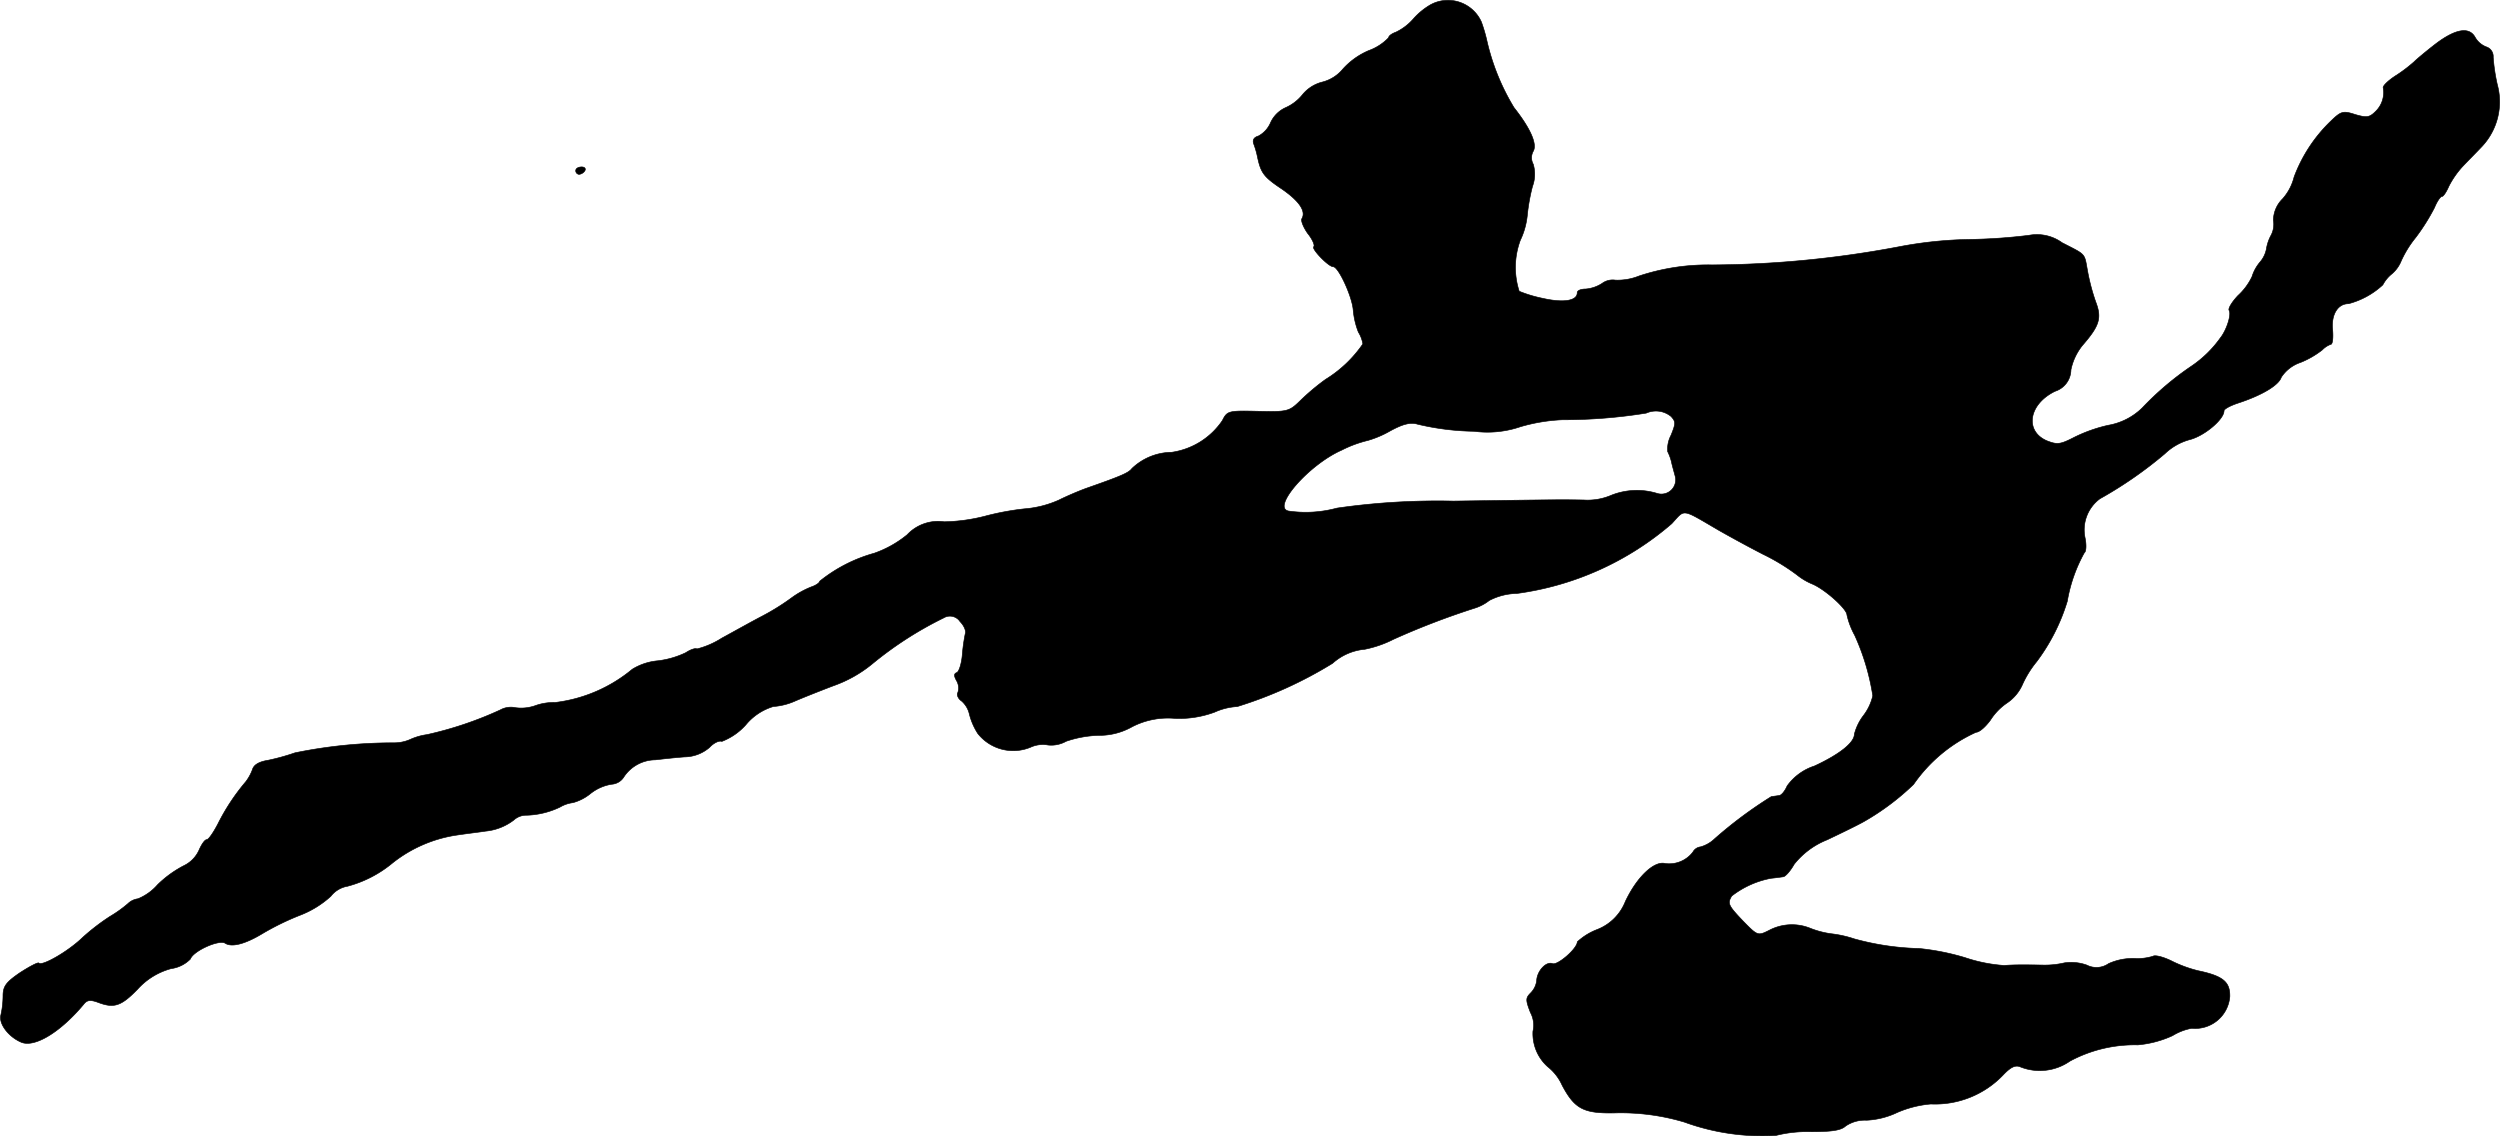 <?xml version="1.0" encoding="UTF-8"?>
<svg xmlns="http://www.w3.org/2000/svg"
     version="1.1"
     width="14.455mm"
     height="6.57mm"
     viewBox="0 0 40.973 18.624">
   <defs>
      <style type="text/css"><![CDATA[
      .a {
        stroke: #000;
        stroke-linecap: round;
        stroke-linejoin: round;
        stroke-width: 0.01px;
      }
    ]]></style>
   </defs>
   <path class="a"
         d="M23.456.072a1.126,1.126,0,0,0-.291.236.889.889,0,0,1-.285.218c-.067.024-.121.061-.121.091a.85.85,0,0,1-.327.212,1.211,1.211,0,0,0-.424.303.637.637,0,0,1-.333.212.612.612,0,0,0-.327.206.736.736,0,0,1-.273.212.496.496,0,0,0-.254.254.446.446,0,0,1-.194.212c-.079.024-.103.067-.079.133a1.392,1.392,0,0,1,.061.212c.055.26.103.327.394.521.291.2.406.369.333.491-.018.03.024.139.097.242.079.097.121.2.097.218-.036.036.242.327.321.327.085,0,.309.485.327.709a1.285,1.285,0,0,0,.085.363.519.519,0,0,1,.073.194,2.033,2.033,0,0,1-.612.581A3.747,3.747,0,0,0,21.3,6.577c-.17.164-.2.176-.678.164-.491-.012-.509-.006-.588.151a1.212,1.212,0,0,1-.83.521.957.957,0,0,0-.654.267c-.055.073-.188.127-.757.327-.115.042-.315.127-.436.188a1.705,1.705,0,0,1-.569.145,4.381,4.381,0,0,0-.648.121,2.901,2.901,0,0,1-.666.091.695.695,0,0,0-.606.212,1.776,1.776,0,0,1-.539.303,2.483,2.483,0,0,0-.896.46c0,.024-.061.067-.133.091a1.439,1.439,0,0,0-.321.176,3.828,3.828,0,0,1-.485.303c-.164.085-.466.254-.666.363a1.386,1.386,0,0,1-.406.176c-.024-.018-.109.012-.182.061a1.461,1.461,0,0,1-.454.133.958.958,0,0,0-.424.139,2.433,2.433,0,0,1-1.266.545.895.895,0,0,0-.333.055.693.693,0,0,1-.315.03.357.357,0,0,0-.248.036,5.941,5.941,0,0,1-1.205.406.972.972,0,0,0-.273.079.656.656,0,0,1-.254.055,8.029,8.029,0,0,0-1.635.164,3.574,3.574,0,0,1-.436.121c-.151.024-.236.073-.26.151a.779.779,0,0,1-.109.2,3.463,3.463,0,0,0-.46.697c-.073.139-.151.254-.182.254s-.085.079-.127.176a.52.52,0,0,1-.254.254,1.799,1.799,0,0,0-.424.309.855.855,0,0,1-.321.23.293.293,0,0,0-.164.079,2.045,2.045,0,0,1-.297.212,3.568,3.568,0,0,0-.448.345c-.23.224-.66.472-.715.418-.012-.018-.151.055-.309.157-.23.157-.279.224-.279.382a1.454,1.454,0,0,1-.036.315c-.036.145.133.363.345.448.224.079.636-.176,1.012-.624.055-.073.109-.079.23-.036.267.103.382.067.654-.212a1.135,1.135,0,0,1,.551-.339.544.544,0,0,0,.315-.157c.048-.133.466-.321.569-.26.109.073.333.012.612-.157a4.359,4.359,0,0,1,.606-.297,1.609,1.609,0,0,0,.515-.315.439.439,0,0,1,.273-.164,1.925,1.925,0,0,0,.739-.382,2.221,2.221,0,0,1,1.036-.454c.2-.03.418-.055.485-.067a.899.899,0,0,0,.466-.182.303.303,0,0,1,.212-.079,1.356,1.356,0,0,0,.545-.133.548.548,0,0,1,.212-.073.775.775,0,0,0,.291-.151.75.75,0,0,1,.345-.151.254.254,0,0,0,.2-.121.626.626,0,0,1,.515-.279c.103-.012.315-.036.478-.048a.635.635,0,0,0,.412-.157c.067-.073.157-.115.2-.097a1.011,1.011,0,0,0,.394-.273A.928.928,0,0,1,12.675,11.58a1.058,1.058,0,0,0,.345-.085c.109-.048.4-.164.636-.254a2.098,2.098,0,0,0,.636-.357,5.967,5.967,0,0,1,1.175-.757.198.198,0,0,1,.267.061c.067.067.103.157.085.2a2.884,2.884,0,0,0-.048.345c-.012.145-.055.279-.091.291-.048.018-.048.055,0,.139a.237.237,0,0,1,.018.188c-.024.036.006.103.061.139a.402.402,0,0,1,.127.212,1.07,1.07,0,0,0,.139.321.741.741,0,0,0,.866.224.481.481,0,0,1,.285-.036.496.496,0,0,0,.297-.061,1.813,1.813,0,0,1,.533-.097,1.089,1.089,0,0,0,.545-.139,1.283,1.283,0,0,1,.709-.139,1.67,1.67,0,0,0,.648-.103,1.033,1.033,0,0,1,.369-.091,6.773,6.773,0,0,0,1.563-.709.91.91,0,0,1,.527-.23,1.827,1.827,0,0,0,.472-.164,12.624,12.624,0,0,1,1.345-.515.738.738,0,0,0,.224-.121,1.025,1.025,0,0,1,.454-.115,4.881,4.881,0,0,0,2.538-1.145c.224-.242.145-.254.769.109.127.073.454.254.727.394a3.405,3.405,0,0,1,.557.339A1.008,1.008,0,0,0,29.695,9.569c.212.085.575.412.575.509a1.276,1.276,0,0,0,.127.333,3.791,3.791,0,0,1,.297.993.844.844,0,0,1-.151.321.858.858,0,0,0-.151.309c0,.139-.248.333-.654.521a.887.887,0,0,0-.448.327c-.036.085-.097.157-.133.157-.036.006-.091.012-.127.018a6.969,6.969,0,0,0-.927.69.551.551,0,0,1-.23.133.164.164,0,0,0-.127.085.489.489,0,0,1-.454.188c-.182-.048-.466.224-.654.624a.812.812,0,0,1-.466.46,1.012,1.012,0,0,0-.321.2c0,.109-.321.388-.406.357-.103-.042-.254.121-.26.279a.343.343,0,0,1-.097.2c-.085.085-.085.115-.006.321a.44.44,0,0,1,.042.309.728.728,0,0,0,.242.581.81.81,0,0,1,.236.303c.206.388.351.466.872.454a3.631,3.631,0,0,1,1.133.151,3.725,3.725,0,0,0,1.502.218,2.091,2.091,0,0,1,.575-.061c.345,0,.491-.024.563-.091a.559.559,0,0,1,.345-.097,1.311,1.311,0,0,0,.503-.127,1.758,1.758,0,0,1,.551-.139,1.542,1.542,0,0,0,1.187-.478c.115-.121.194-.164.273-.133a.862.862,0,0,0,.818-.091,2.242,2.242,0,0,1,1.114-.267,1.716,1.716,0,0,0,.569-.151.921.921,0,0,1,.315-.121.569.569,0,0,0,.623-.509l.001-.011c.006-.242-.115-.339-.521-.424a2.085,2.085,0,0,1-.442-.164c-.127-.061-.26-.097-.297-.073a.855.855,0,0,1-.303.036.965.965,0,0,0-.424.085.347.347,0,0,1-.357.024.759.759,0,0,0-.369-.036,1.425,1.425,0,0,1-.333.036c-.345-.006-.485-.006-.654.006a2.539,2.539,0,0,1-.636-.127,3.962,3.962,0,0,0-.757-.151,4.375,4.375,0,0,1-1.06-.157,1.887,1.887,0,0,0-.382-.085,1.463,1.463,0,0,1-.345-.091.8.8,0,0,0-.672.036c-.182.091-.188.091-.424-.151-.248-.26-.26-.291-.188-.412a1.498,1.498,0,0,1,.648-.291c.067-.006.151-.018.194-.024.036,0,.121-.097.182-.206a1.303,1.303,0,0,1,.539-.4c.23-.109.503-.242.6-.297a4.068,4.068,0,0,0,.818-.612,2.5,2.5,0,0,1,1.024-.854c.055,0,.157-.091.236-.2a.962.962,0,0,1,.279-.285.712.712,0,0,0,.248-.303,1.672,1.672,0,0,1,.23-.369,3.2,3.2,0,0,0,.503-.993,2.494,2.494,0,0,1,.279-.793c.03-.018.036-.127.012-.242a.634.634,0,0,1,.242-.642,6.712,6.712,0,0,0,1.066-.739.951.951,0,0,1,.406-.23c.242-.061.563-.333.563-.472,0-.03.103-.085.23-.127.388-.127.666-.291.709-.424a.606.606,0,0,1,.315-.242,1.464,1.464,0,0,0,.357-.206.367.367,0,0,1,.139-.091c.03,0,.042-.109.03-.242-.024-.248.085-.424.26-.424a1.316,1.316,0,0,0,.563-.309.566.566,0,0,1,.151-.182.551.551,0,0,0,.151-.212A1.751,1.751,0,0,1,39.592,3.894a3.335,3.335,0,0,0,.309-.491c.042-.103.097-.182.121-.182s.073-.073.115-.17a1.472,1.472,0,0,1,.218-.315c.079-.085.23-.236.327-.339a1.071,1.071,0,0,0,.248-1.012,3.072,3.072,0,0,1-.067-.448A.164.164,0,0,0,40.749.768a.356.356,0,0,1-.182-.157c-.097-.176-.321-.139-.648.109-.157.121-.315.254-.351.291a2.442,2.442,0,0,1-.285.218c-.127.079-.224.17-.224.206a.43.43,0,0,1-.121.388c-.103.103-.145.109-.333.055-.206-.067-.236-.055-.406.109a2.472,2.472,0,0,0-.6.915.845.845,0,0,1-.188.357.503.503,0,0,0-.151.351.387.387,0,0,1-.036.242.692.692,0,0,0-.079.23.461.461,0,0,1-.103.212.683.683,0,0,0-.133.242,1.009,1.009,0,0,1-.23.309c-.097.103-.164.212-.145.242.042.067-.042.327-.145.454a1.86,1.86,0,0,1-.472.46,4.867,4.867,0,0,0-.806.684,1.049,1.049,0,0,1-.557.285,2.465,2.465,0,0,0-.563.2c-.224.115-.273.121-.442.055-.369-.157-.303-.6.133-.812a.374.374,0,0,0,.26-.351.938.938,0,0,1,.188-.4c.279-.321.321-.448.218-.715a3.406,3.406,0,0,1-.133-.503c-.055-.303-.018-.26-.418-.466a.704.704,0,0,0-.545-.121,9.149,9.149,0,0,1-.951.067,6.7,6.7,0,0,0-1.181.121,16.893,16.893,0,0,1-3.059.297,3.598,3.598,0,0,0-1.199.182.943.943,0,0,1-.388.067.293.293,0,0,0-.218.055.584.584,0,0,1-.267.091c-.079,0-.139.024-.139.061,0,.133-.224.17-.569.091a2.173,2.173,0,0,1-.382-.115,1.281,1.281,0,0,1,.018-.836,1.23,1.23,0,0,0,.115-.412,3.135,3.135,0,0,1,.085-.472.575.575,0,0,0,.012-.363.22.22,0,0,1,0-.212c.067-.115-.042-.369-.315-.715A3.68,3.68,0,0,1,24.365.647a2.621,2.621,0,0,0-.085-.285.6.6,0,0,0-.791-.306Zm3.931,6.753c.079.085.079.115,0,.309a.485.485,0,0,0-.055.267.844.844,0,0,1,.061.164c.012.061.042.164.061.236a.233.233,0,0,1-.297.285,1.135,1.135,0,0,0-.745.03.985.985,0,0,1-.454.079c-.412-.006-.351-.006-2.138.018a11.598,11.598,0,0,0-1.908.115,1.956,1.956,0,0,1-.793.048c-.285-.055.333-.763.872-.999a1.934,1.934,0,0,1,.424-.157,1.641,1.641,0,0,0,.369-.157c.212-.115.333-.145.454-.109a4.242,4.242,0,0,0,.921.115A1.671,1.671,0,0,0,24.916,6.995a2.882,2.882,0,0,1,.69-.115,8.546,8.546,0,0,0,1.375-.109.391.391,0,0,1,.406.054Z"/>
   <path class="a"
         d="M9.435,2.797a.06.06,0,0,0,.055.061A.13.13,0,0,0,9.586,2.797c.018-.036-.006-.061-.055-.061C9.477,2.737,9.435,2.761,9.435,2.797Z"/>
</svg>
